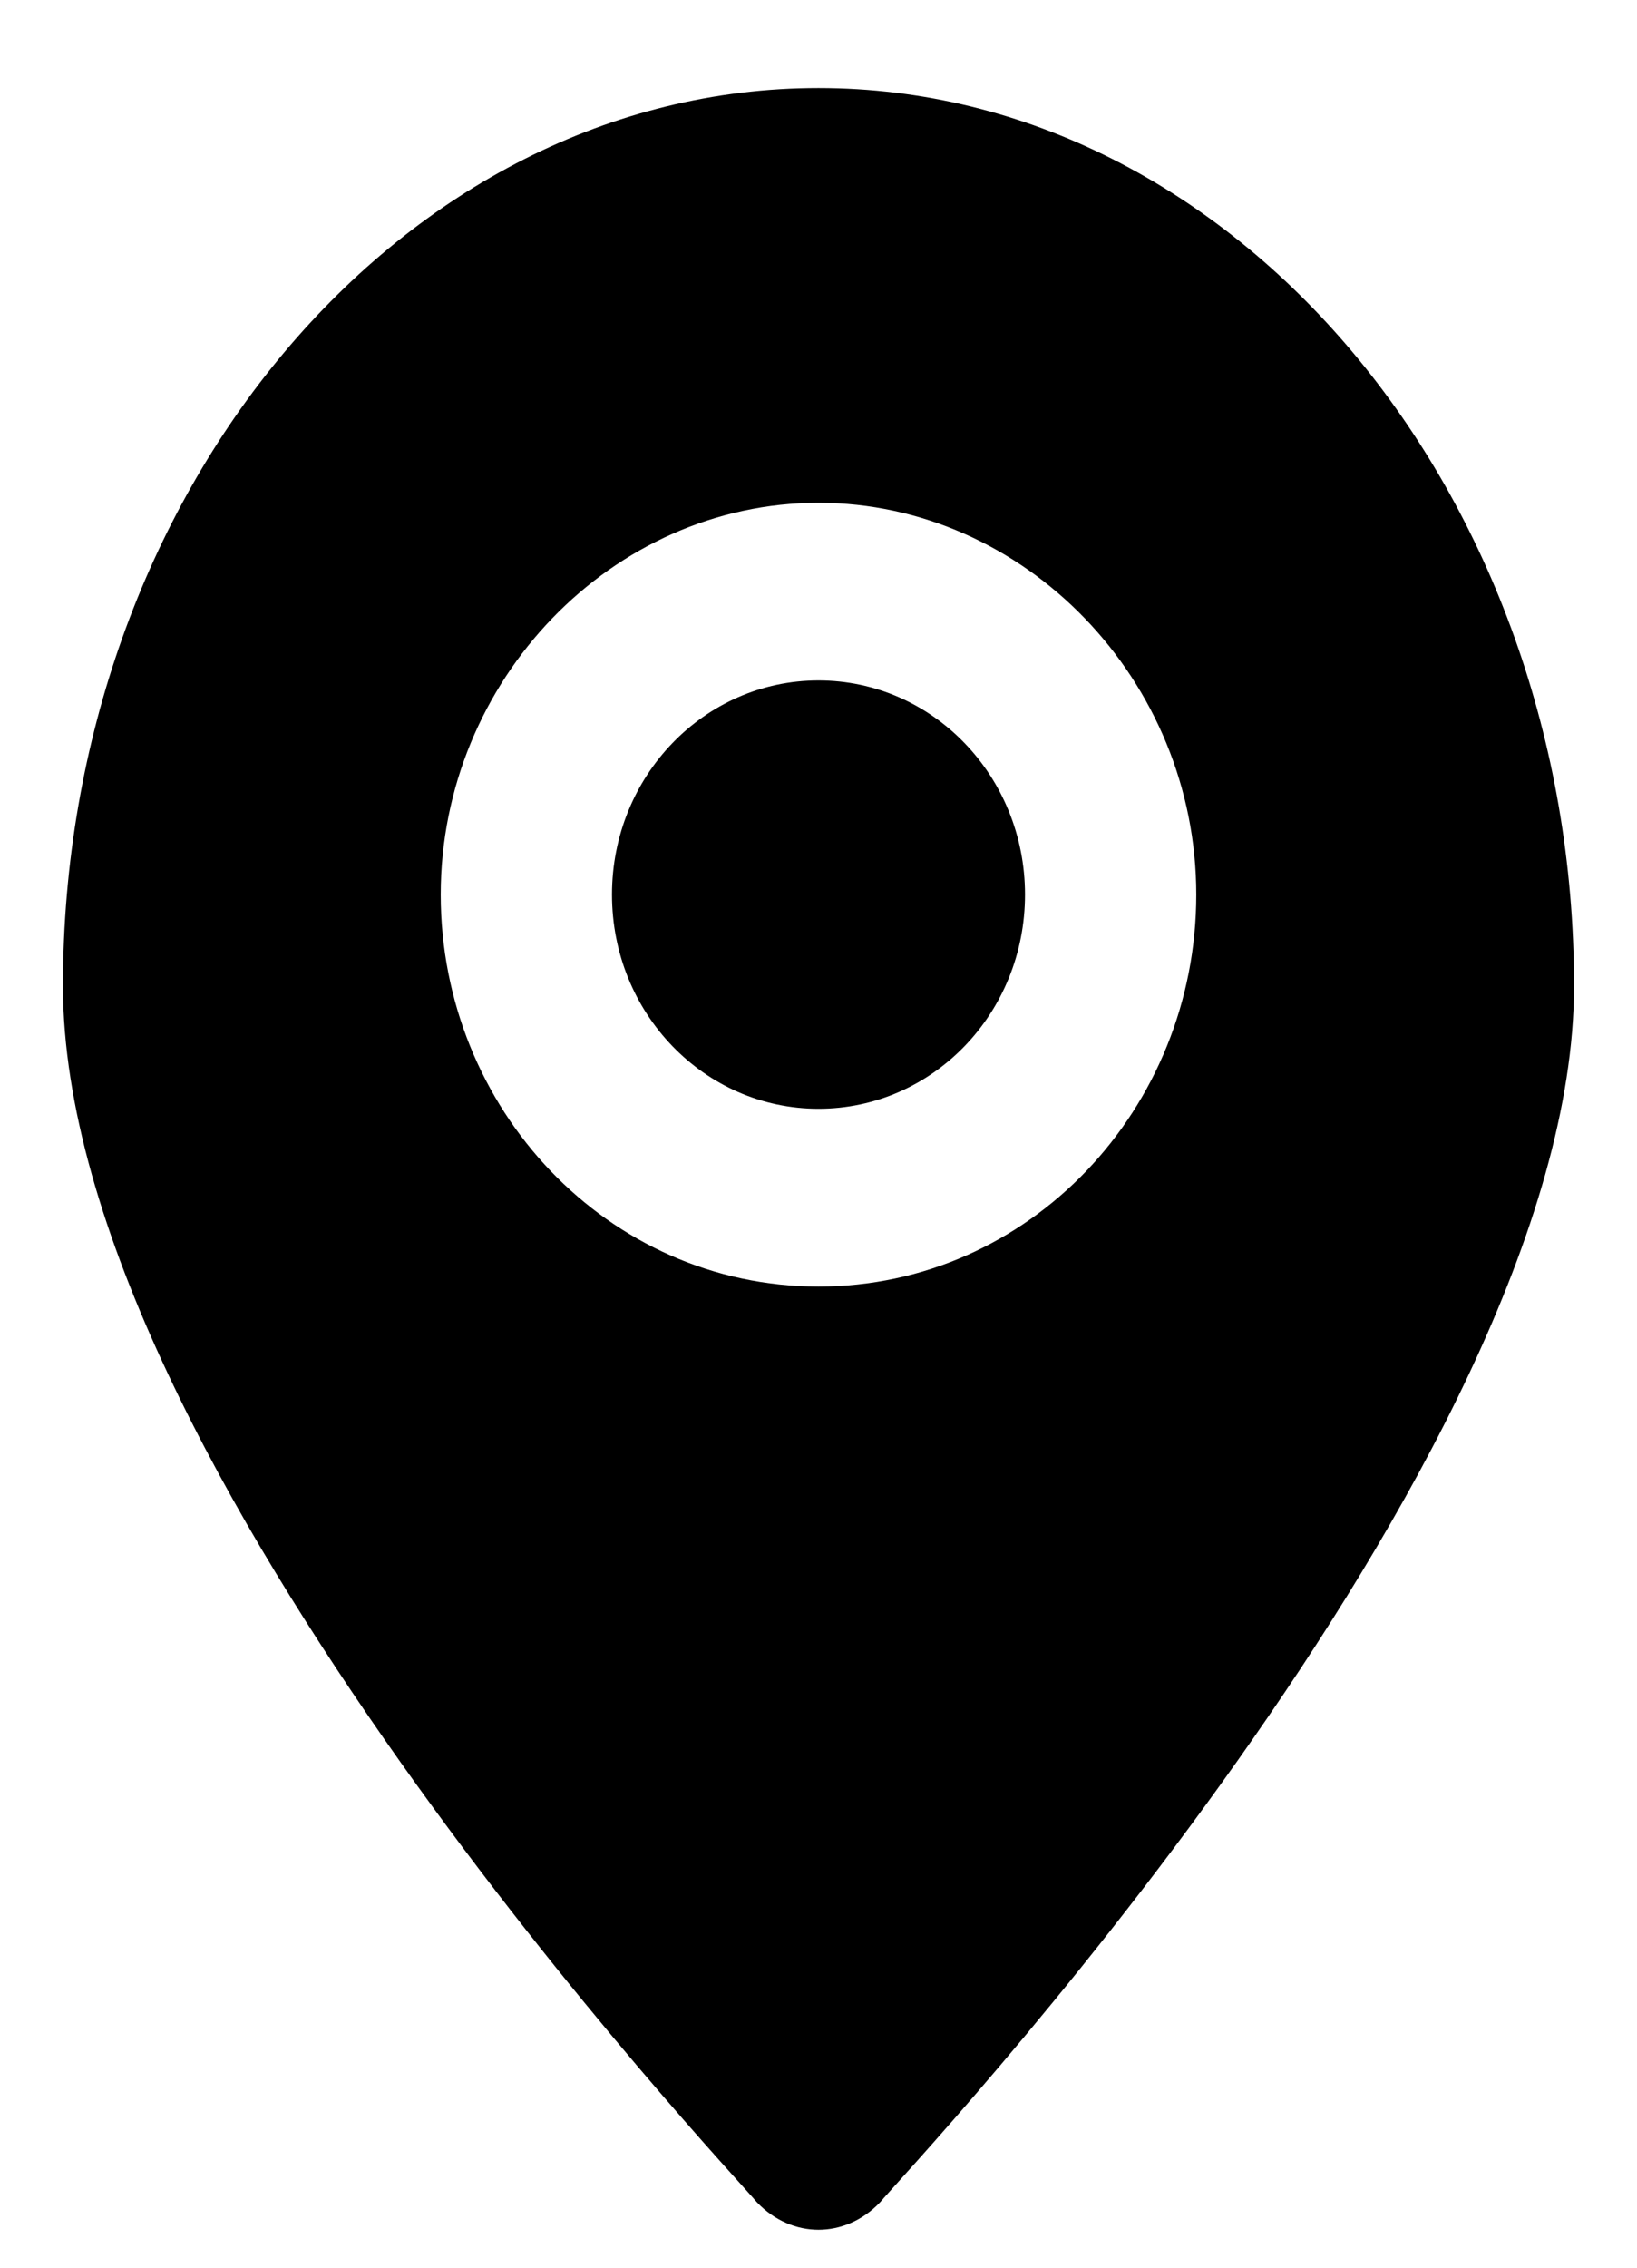 <svg viewBox="0 0 13 18" xmlns="http://www.w3.org/2000/svg">
<g id="Hamburger Menu/Location">
<path id="Vector" d="M6.5 5.401C5.593 5.401 4.86 6.161 4.86 7.101C4.86 8.042 5.593 8.801 6.5 8.801C7.407 8.801 8.14 8.042 8.14 7.101C8.14 6.161 7.407 5.401 6.5 5.401Z" fill="currentColor"/>
<path id="Vector_2" d="M6.5 0.699C3.186 0.699 0.5 3.918 0.5 7.825C0.5 11.623 5.802 17.229 6.012 17.482C6.151 17.627 6.326 17.699 6.5 17.699C6.674 17.699 6.849 17.627 6.988 17.482C7.198 17.229 12.5 11.623 12.5 7.825C12.5 3.918 9.814 0.699 6.5 0.699ZM6.5 10.212C4.826 10.212 3.5 8.801 3.5 7.101C3.5 5.401 4.86 3.991 6.5 3.991C8.14 3.991 9.5 5.401 9.5 7.101C9.5 8.801 8.174 10.212 6.5 10.212Z" fill="currentColor"/>
</g>
</svg>
